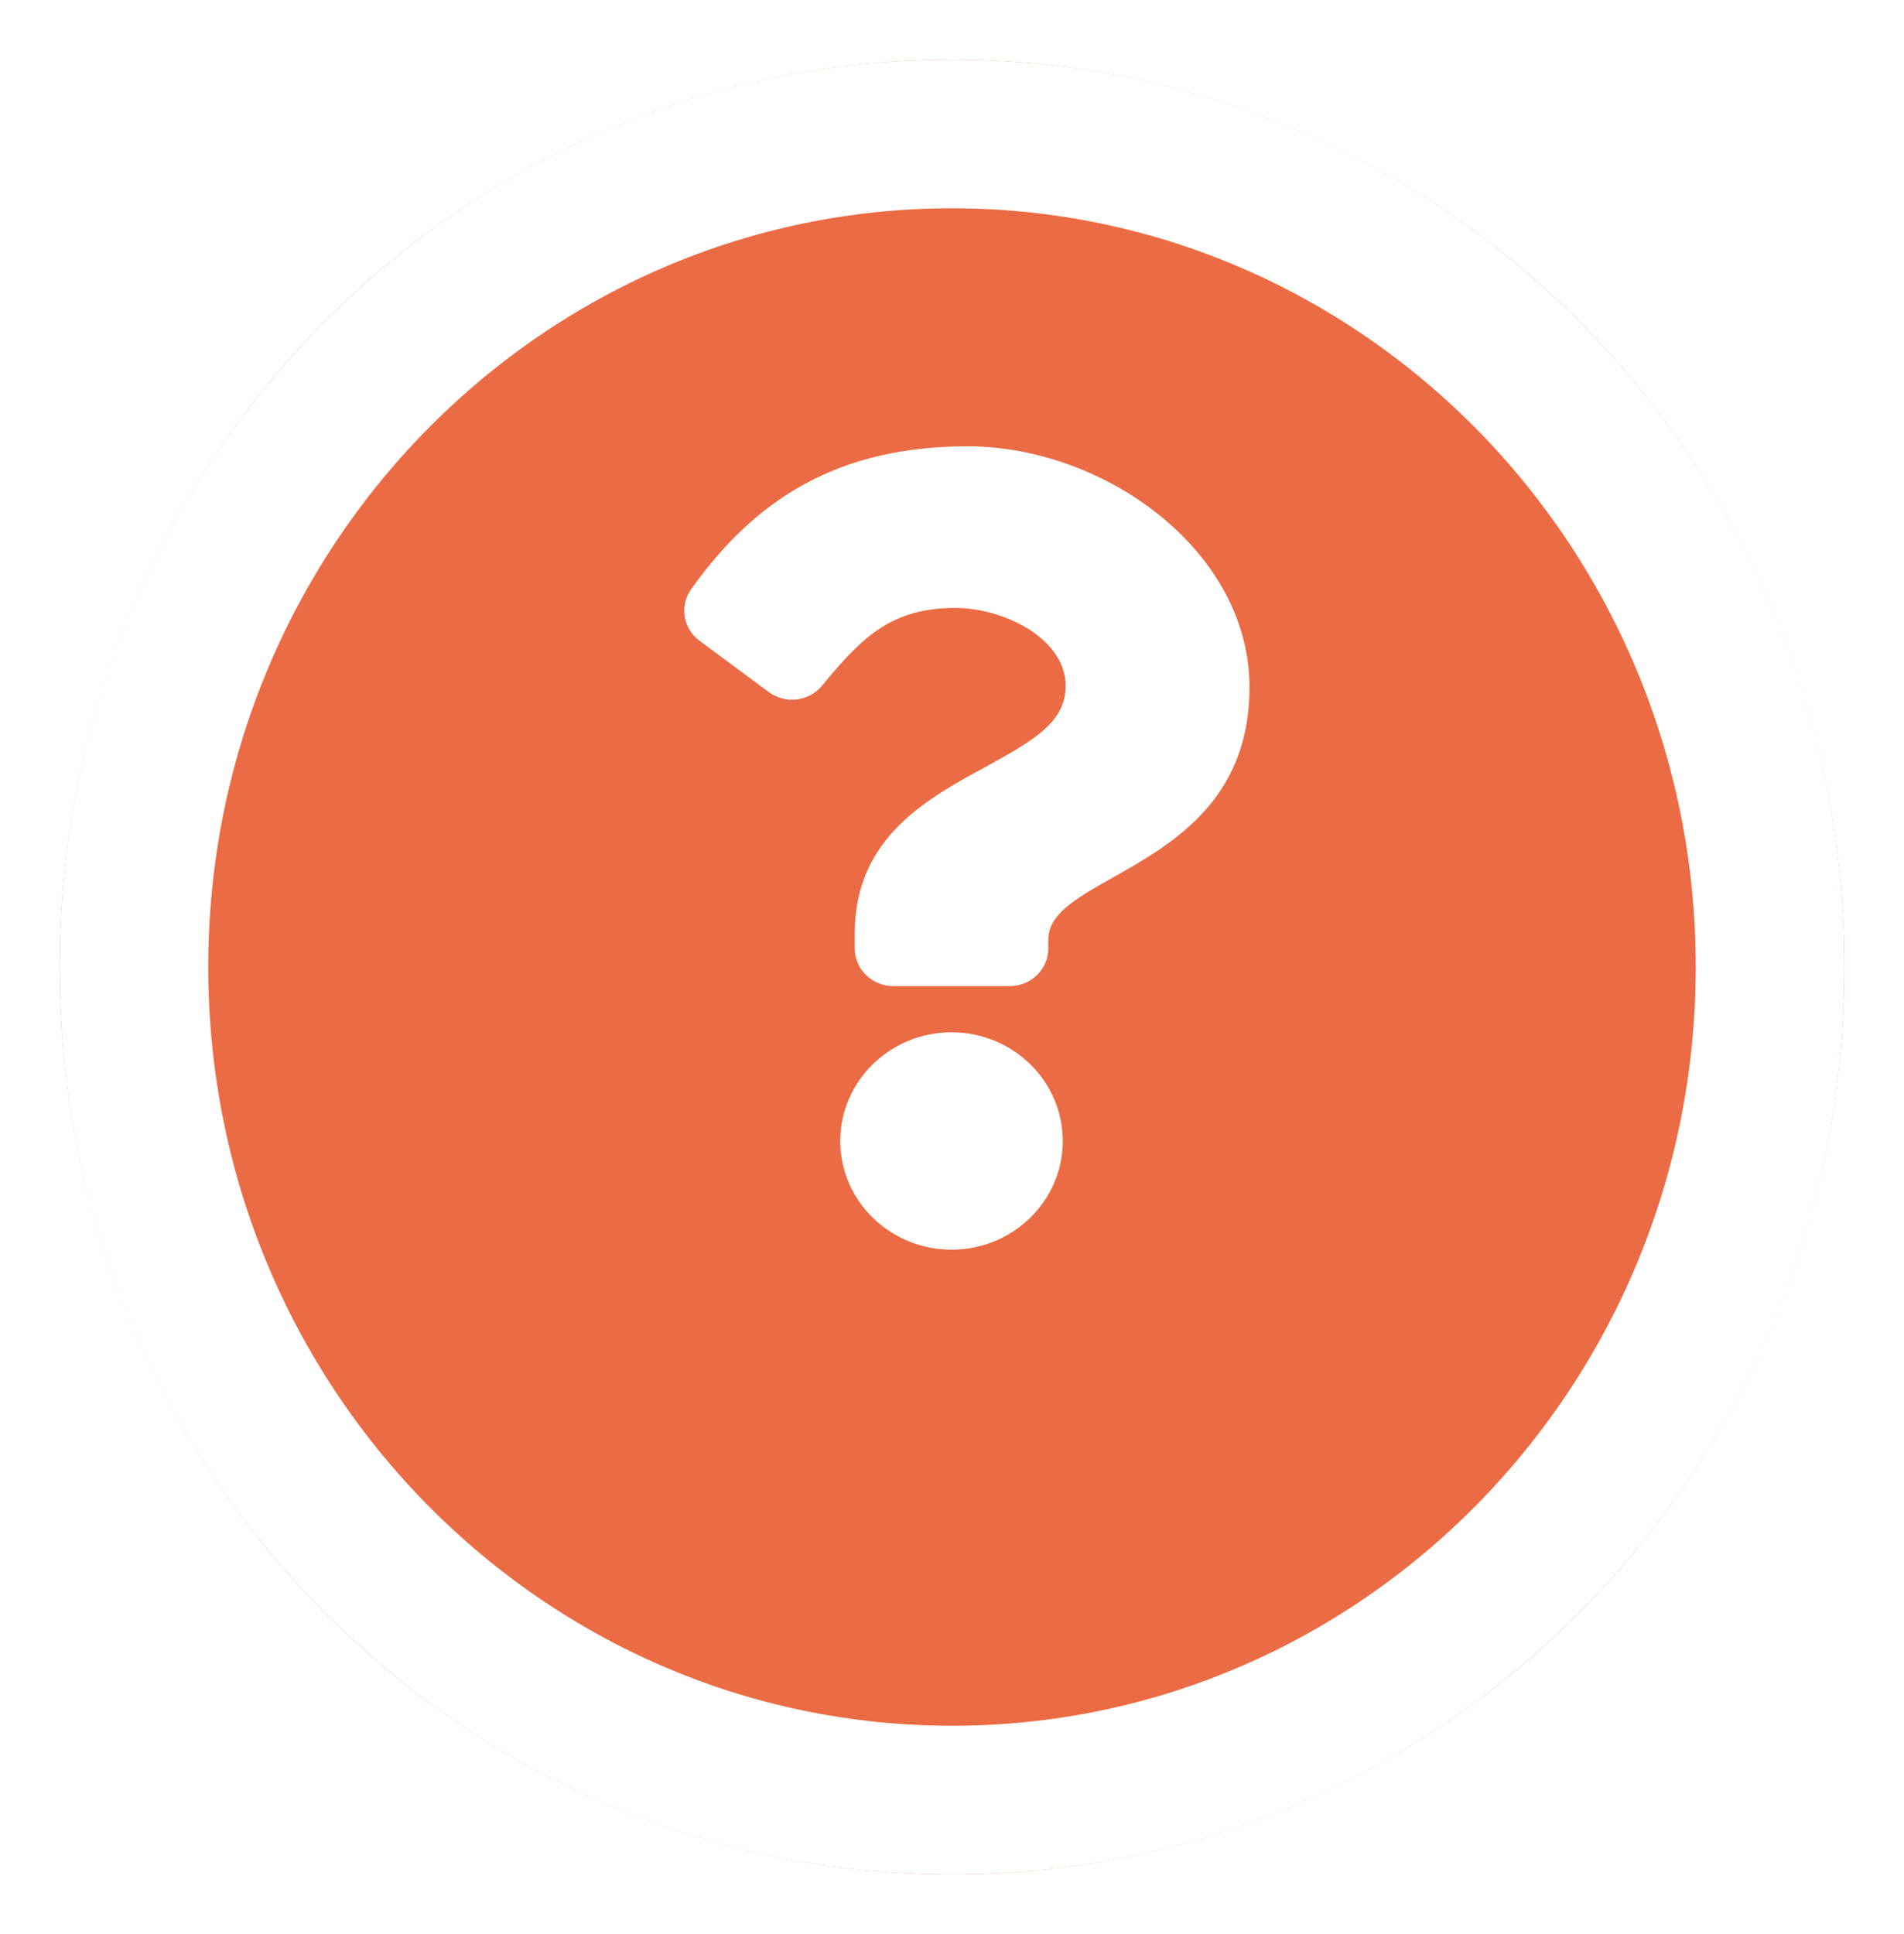 <svg width="64" height="65" viewBox="0 0 64 65" fill="none" xmlns="http://www.w3.org/2000/svg" id='form'>
<g id="&#208;&#152;&#208;&#186;&#208;&#190;&#208;&#189;&#208;&#186;&#208;&#176;">
<g id="Ellipse 1" filter="url(#filter0_d_123_1419)">
<ellipse cx="32" cy="30.5" rx="30" ry="30.5" fill="#EB6C44"/>
<path d="M59.5 30.5C59.5 46.003 47.149 58.5 32 58.5C16.851 58.5 4.5 46.003 4.5 30.5C4.5 14.997 16.851 2.5 32 2.5C47.149 2.5 59.5 14.997 59.5 30.5Z" stroke="white" stroke-width="5"/>
</g>
<path id="Vector" d="M32.525 15C28.216 15 25.424 16.725 23.233 19.8C22.835 20.358 22.958 21.123 23.513 21.534L25.842 23.259C26.402 23.673 27.199 23.576 27.637 23.04C28.99 21.385 29.993 20.432 32.105 20.432C33.766 20.432 35.821 21.476 35.821 23.049C35.821 24.239 34.816 24.85 33.176 25.748C31.263 26.795 28.732 28.098 28.732 31.359V31.875C28.732 32.574 29.312 33.141 30.028 33.141H33.941C34.656 33.141 35.237 32.574 35.237 31.875V31.571C35.237 29.31 42 29.216 42 23.1C42 18.494 37.108 15 32.525 15ZM31.984 34.694C29.922 34.694 28.244 36.333 28.244 38.347C28.244 40.361 29.922 42 31.984 42C34.047 42 35.724 40.361 35.724 38.347C35.724 36.333 34.047 34.694 31.984 34.694Z" fill="white"/>
</g>
<defs>
<filter id="filter0_d_123_1419" x="0" y="0" width="64" height="65" filterUnits="userSpaceOnUse" color-interpolation-filters="sRGB">
<feFlood flood-opacity="0" result="BackgroundImageFix"/>
<feColorMatrix in="SourceAlpha" type="matrix" values="0 0 0 0 0 0 0 0 0 0 0 0 0 0 0 0 0 0 127 0" result="hardAlpha"/>
<feOffset dy="2"/>
<feGaussianBlur stdDeviation="1"/>
<feColorMatrix type="matrix" values="0 0 0 0 1 0 0 0 0 1 0 0 0 0 1 0 0 0 0.15 0"/>
<feBlend mode="normal" in2="BackgroundImageFix" result="effect1_dropShadow_123_1419"/>
<feBlend mode="normal" in="SourceGraphic" in2="effect1_dropShadow_123_1419" result="shape"/>
</filter>
</defs>
</svg>
